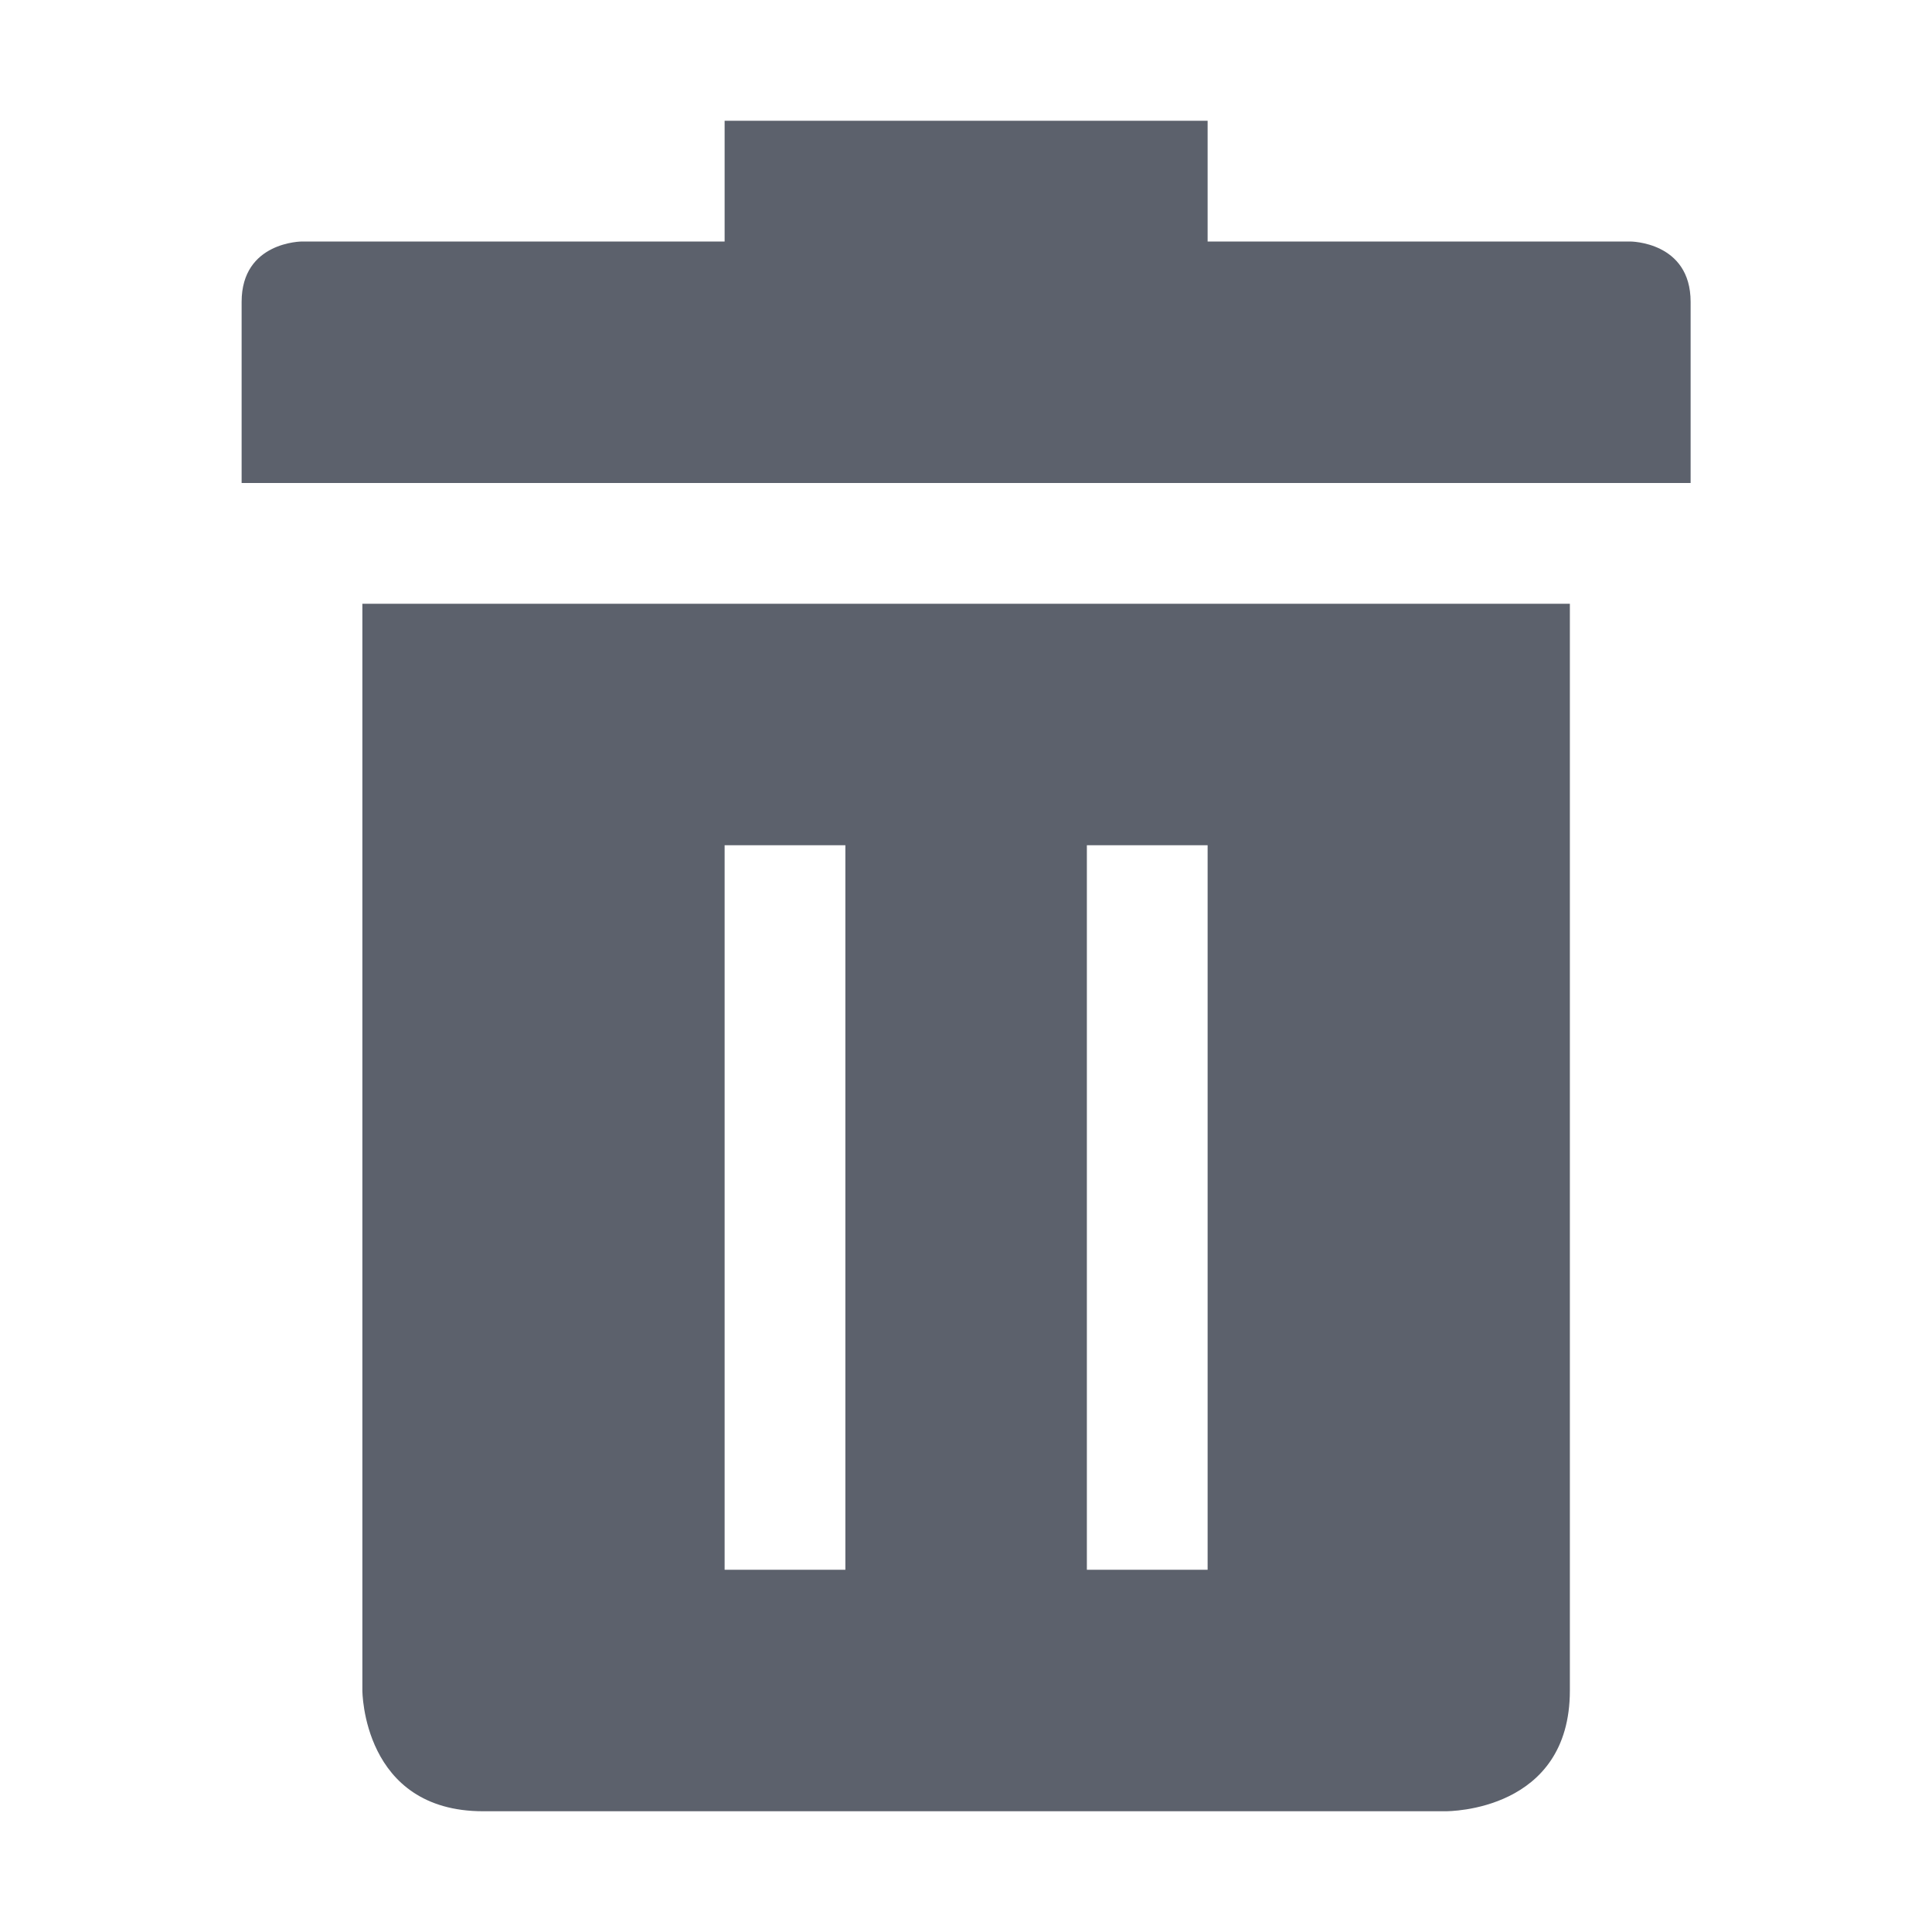 <svg version="1.1" viewBox="0 0 16 16" xmlns="http://www.w3.org/2000/svg">
  <defs>
   <style id="current-color-scheme" type="text/css">
   .ColorScheme-Text { color:#5c616c; } .ColorScheme-Highlight { color:#5294e2; }
  </style>
 </defs>
    <g transform="translate(-572.999,562)">
        <path d="m579-561v1h-3.5s-0.5 0-0.5 0.5v1.5h12v-1.5c0-0.5-0.5-0.5-0.5-0.5h-3.5v-1zm-2.031 4h-0.969v9s0 1 1 1h7.969c0.031 0 1.031 0 1.031-1v-8-1zm2.031 2h1v6h-1zm3 0h1v6h-1z" class="ColorScheme-Text" fill="currentColor"/>
    </g>
</svg>
